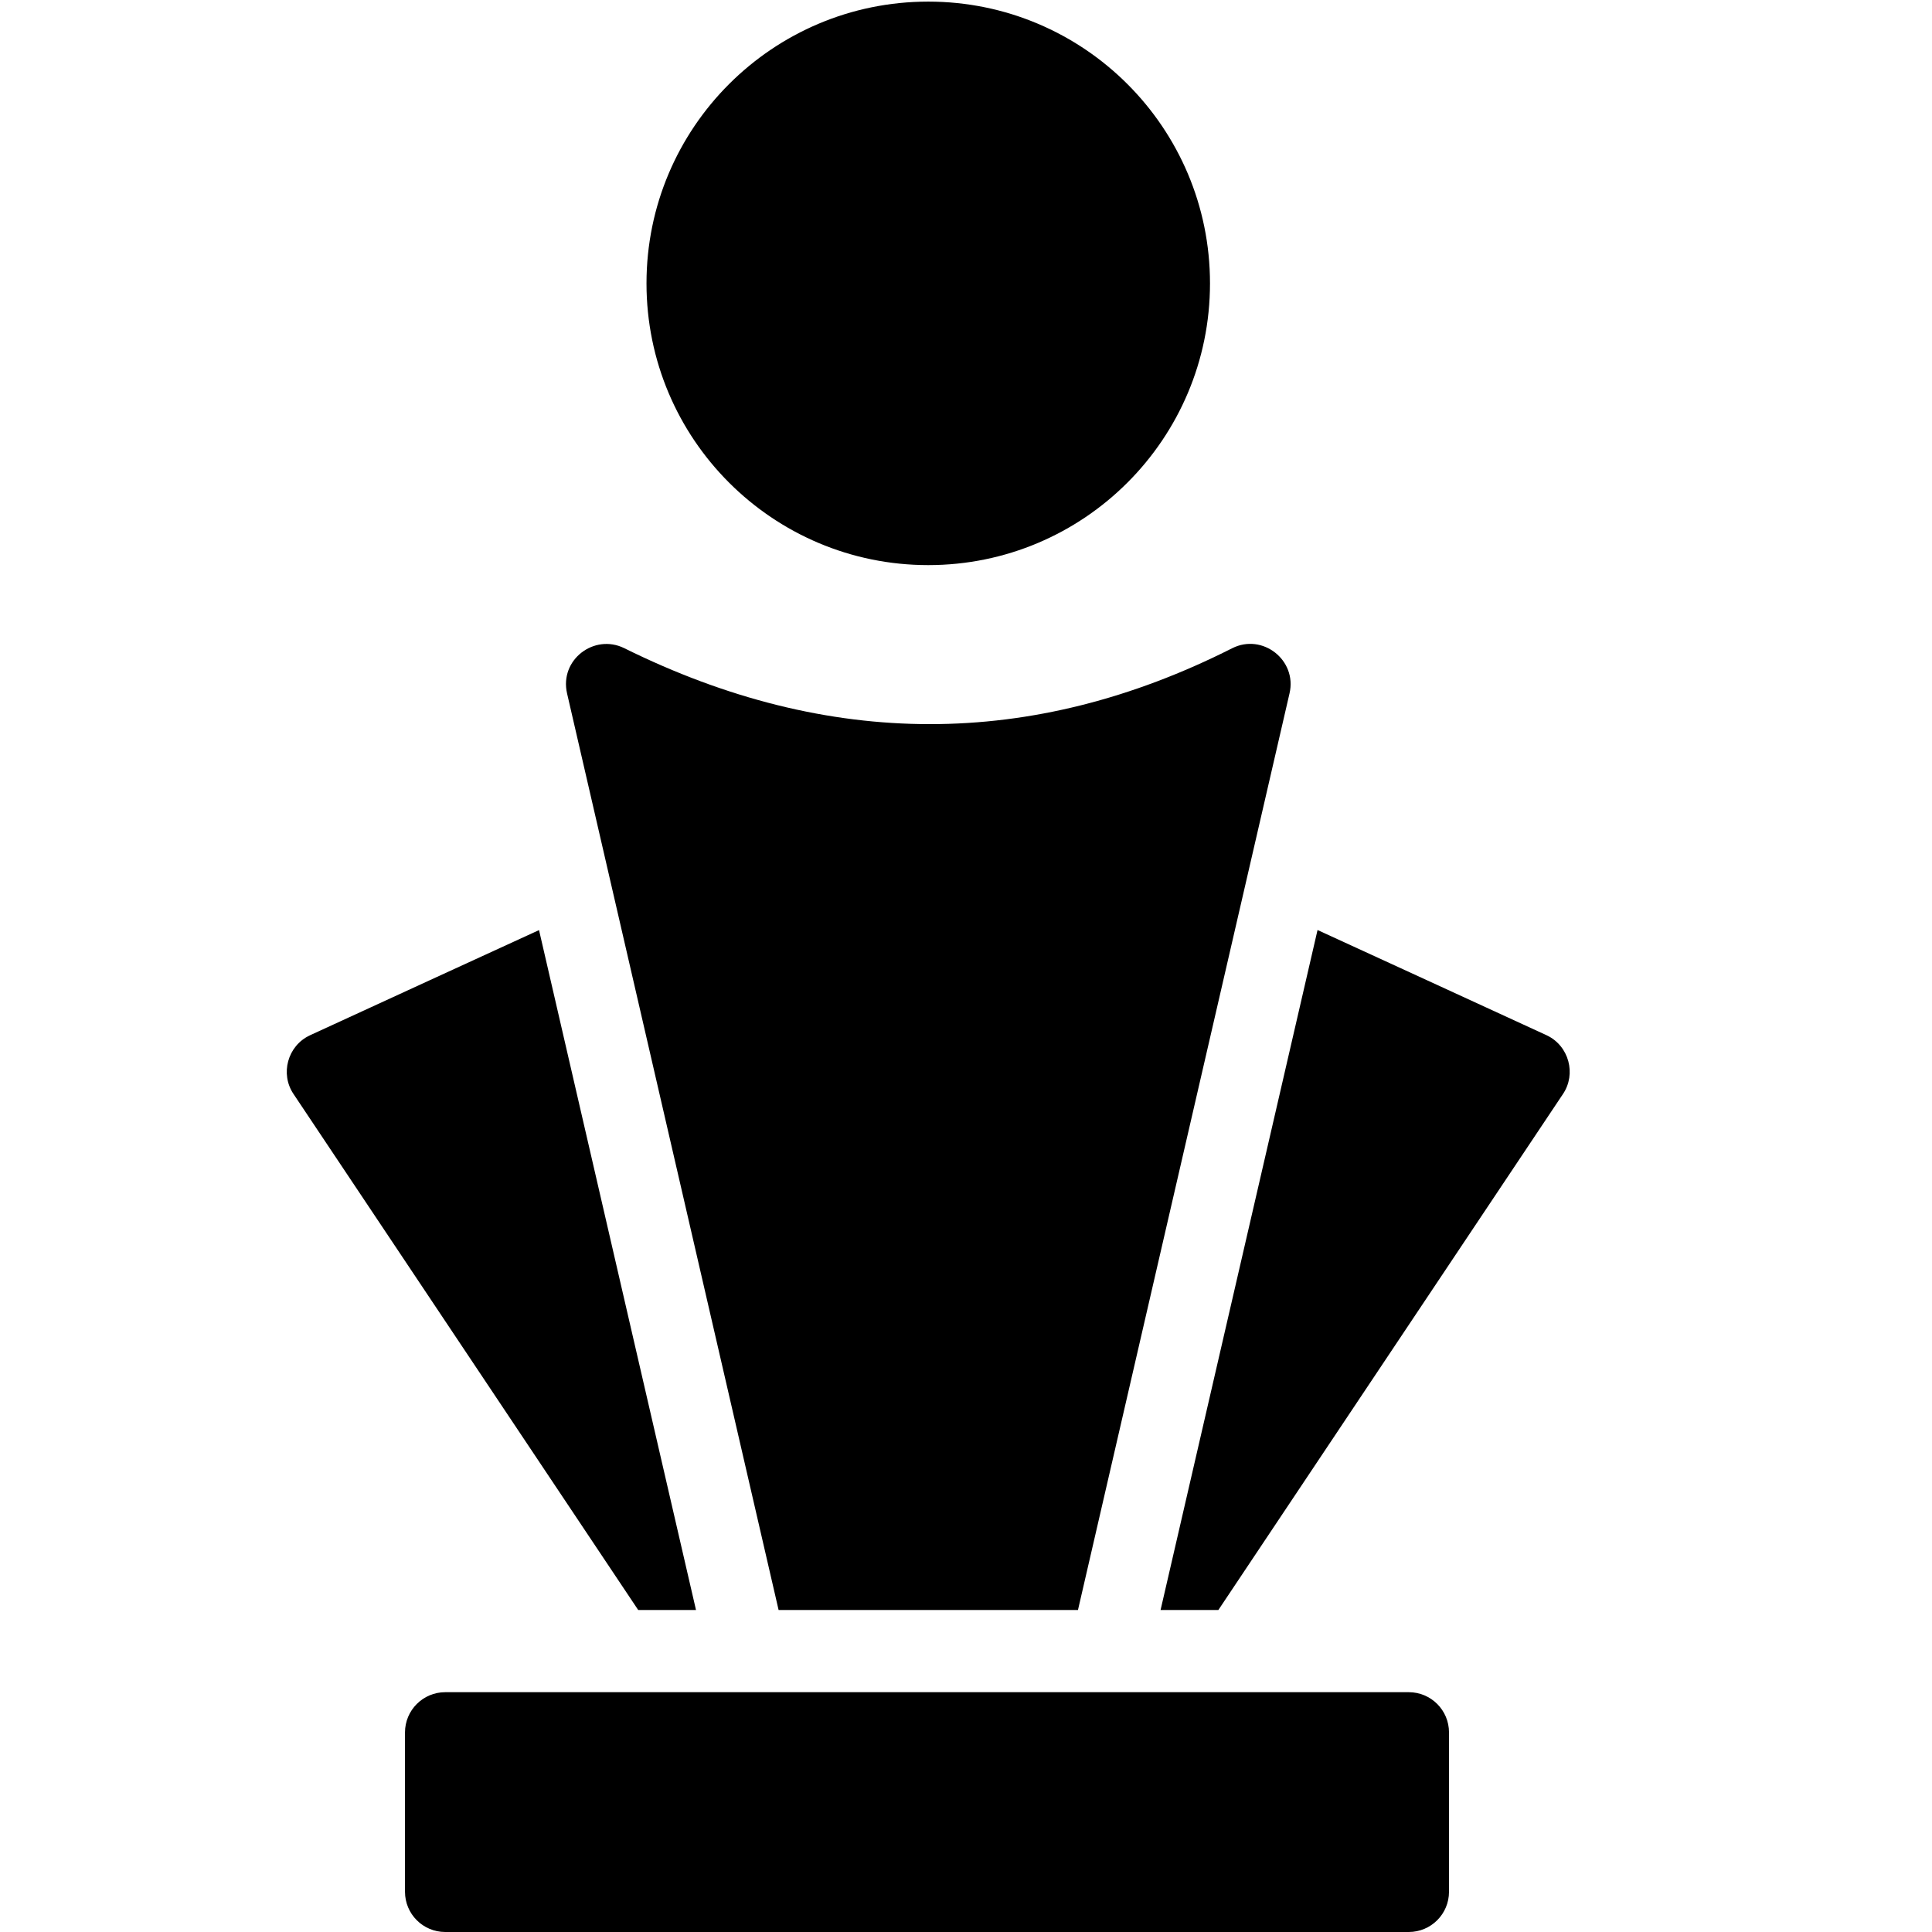 <?xml version="1.0" encoding="utf-8"?>
<!-- Generator: Adobe Illustrator 19.2.1, SVG Export Plug-In . SVG Version: 6.00 Build 0)  -->
<svg version="1.1" xmlns="http://www.w3.org/2000/svg" xmlns:xlink="http://www.w3.org/1999/xlink" x="0px" y="0px" width="24px"
	 height="24px" viewBox="0 0 24 24" enable-background="new 0 0 24 24" xml:space="preserve">
<g id="Filled_Icons_1_">
	<g id="Filled_Icons">
		<g>
			<circle cx="11.531" cy="3.52" r="3.5"/>
			<path d="M6.696,11.554c0,0-2.697,1.237-2.846,1.307c-0.28,0.131-0.371,0.481-0.204,0.729L7.928,20h0.718L6.696,11.554z"/>
			<path d="M19.212,12.86c-0.149-0.07-2.845-1.307-2.845-1.307L14.417,20h0.718l4.281-6.41
				C19.583,13.342,19.492,12.991,19.212,12.86z"/>
			<path d="M13.391,20l2.628-11.387c0.096-0.412-0.336-0.751-0.713-0.56c-2.488,1.257-5.01,1.257-7.553-0.002
				C7.381,7.869,6.949,8.195,7.044,8.613L9.672,20H13.391z"/>
			<path d="M17.5,21.021H5.531c-0.276,0-0.5,0.224-0.5,0.5V23.5c0,0.277,0.224,0.5,0.5,0.5H17.5c0.276,0,0.5-0.223,0.5-0.5v-1.979
				C18,21.244,17.776,21.021,17.5,21.021z"/>
		</g>
	</g>
	<g id="New_icons">
	</g>
</g>
<g id="Invisible_Shape">
	<rect fill="none" width="24" height="24"/>
</g>
</svg>
